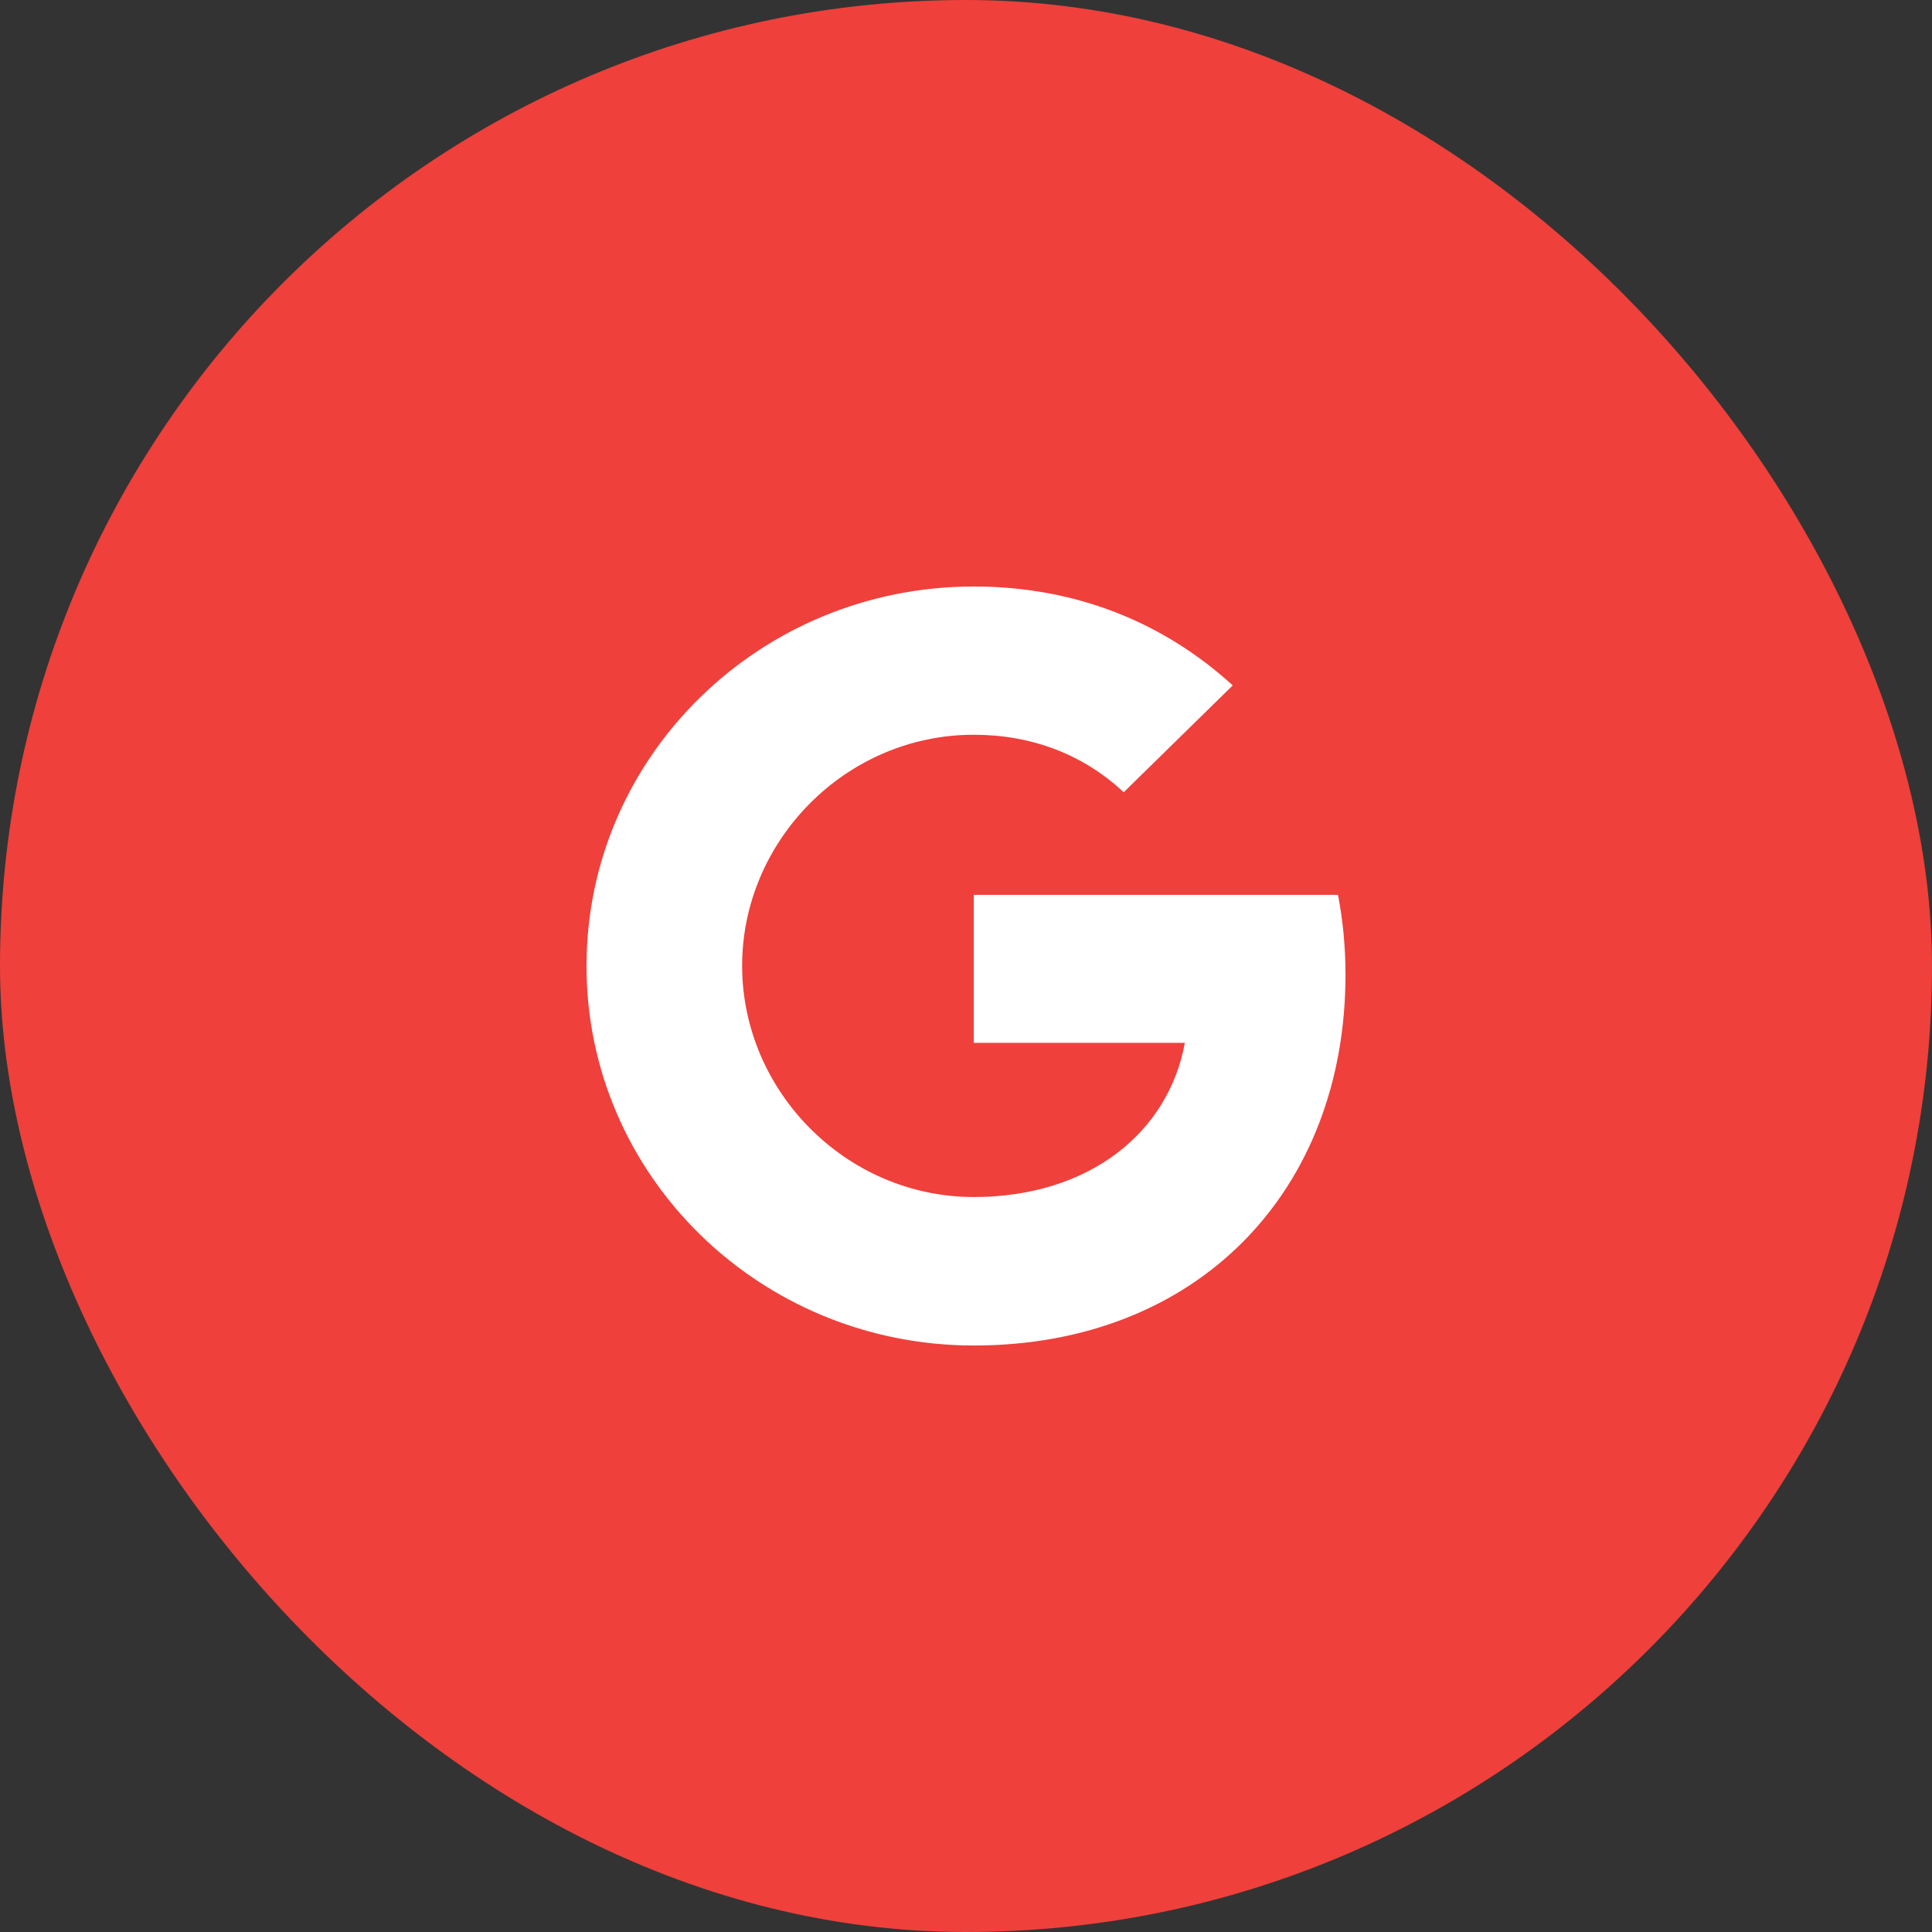 <svg width="56" height="56" viewBox="0 0 56 56" fill="none" xmlns="http://www.w3.org/2000/svg">
<rect x="0" y="0" width="56" height="56" fill="#333333" stroke="none"/>
<rect width="56" height="56" rx="28" fill="#EF403B"/>
<path d="M38.783 25.938C38.923 26.673 39 27.443 39 28.247C39 34.531 34.707 39 28.225 39C22.023 39 17 34.077 17 28C17 21.923 22.023 17 28.225 17C31.256 17 33.788 18.093 35.731 19.867L32.567 22.968V22.96C31.389 21.86 29.894 21.297 28.225 21.297C24.521 21.297 21.511 24.363 21.511 27.993C21.511 31.623 24.521 34.696 28.225 34.696C31.585 34.696 33.872 32.812 34.343 30.228H28.225V25.938H38.783Z" fill="white"/>
</svg>
